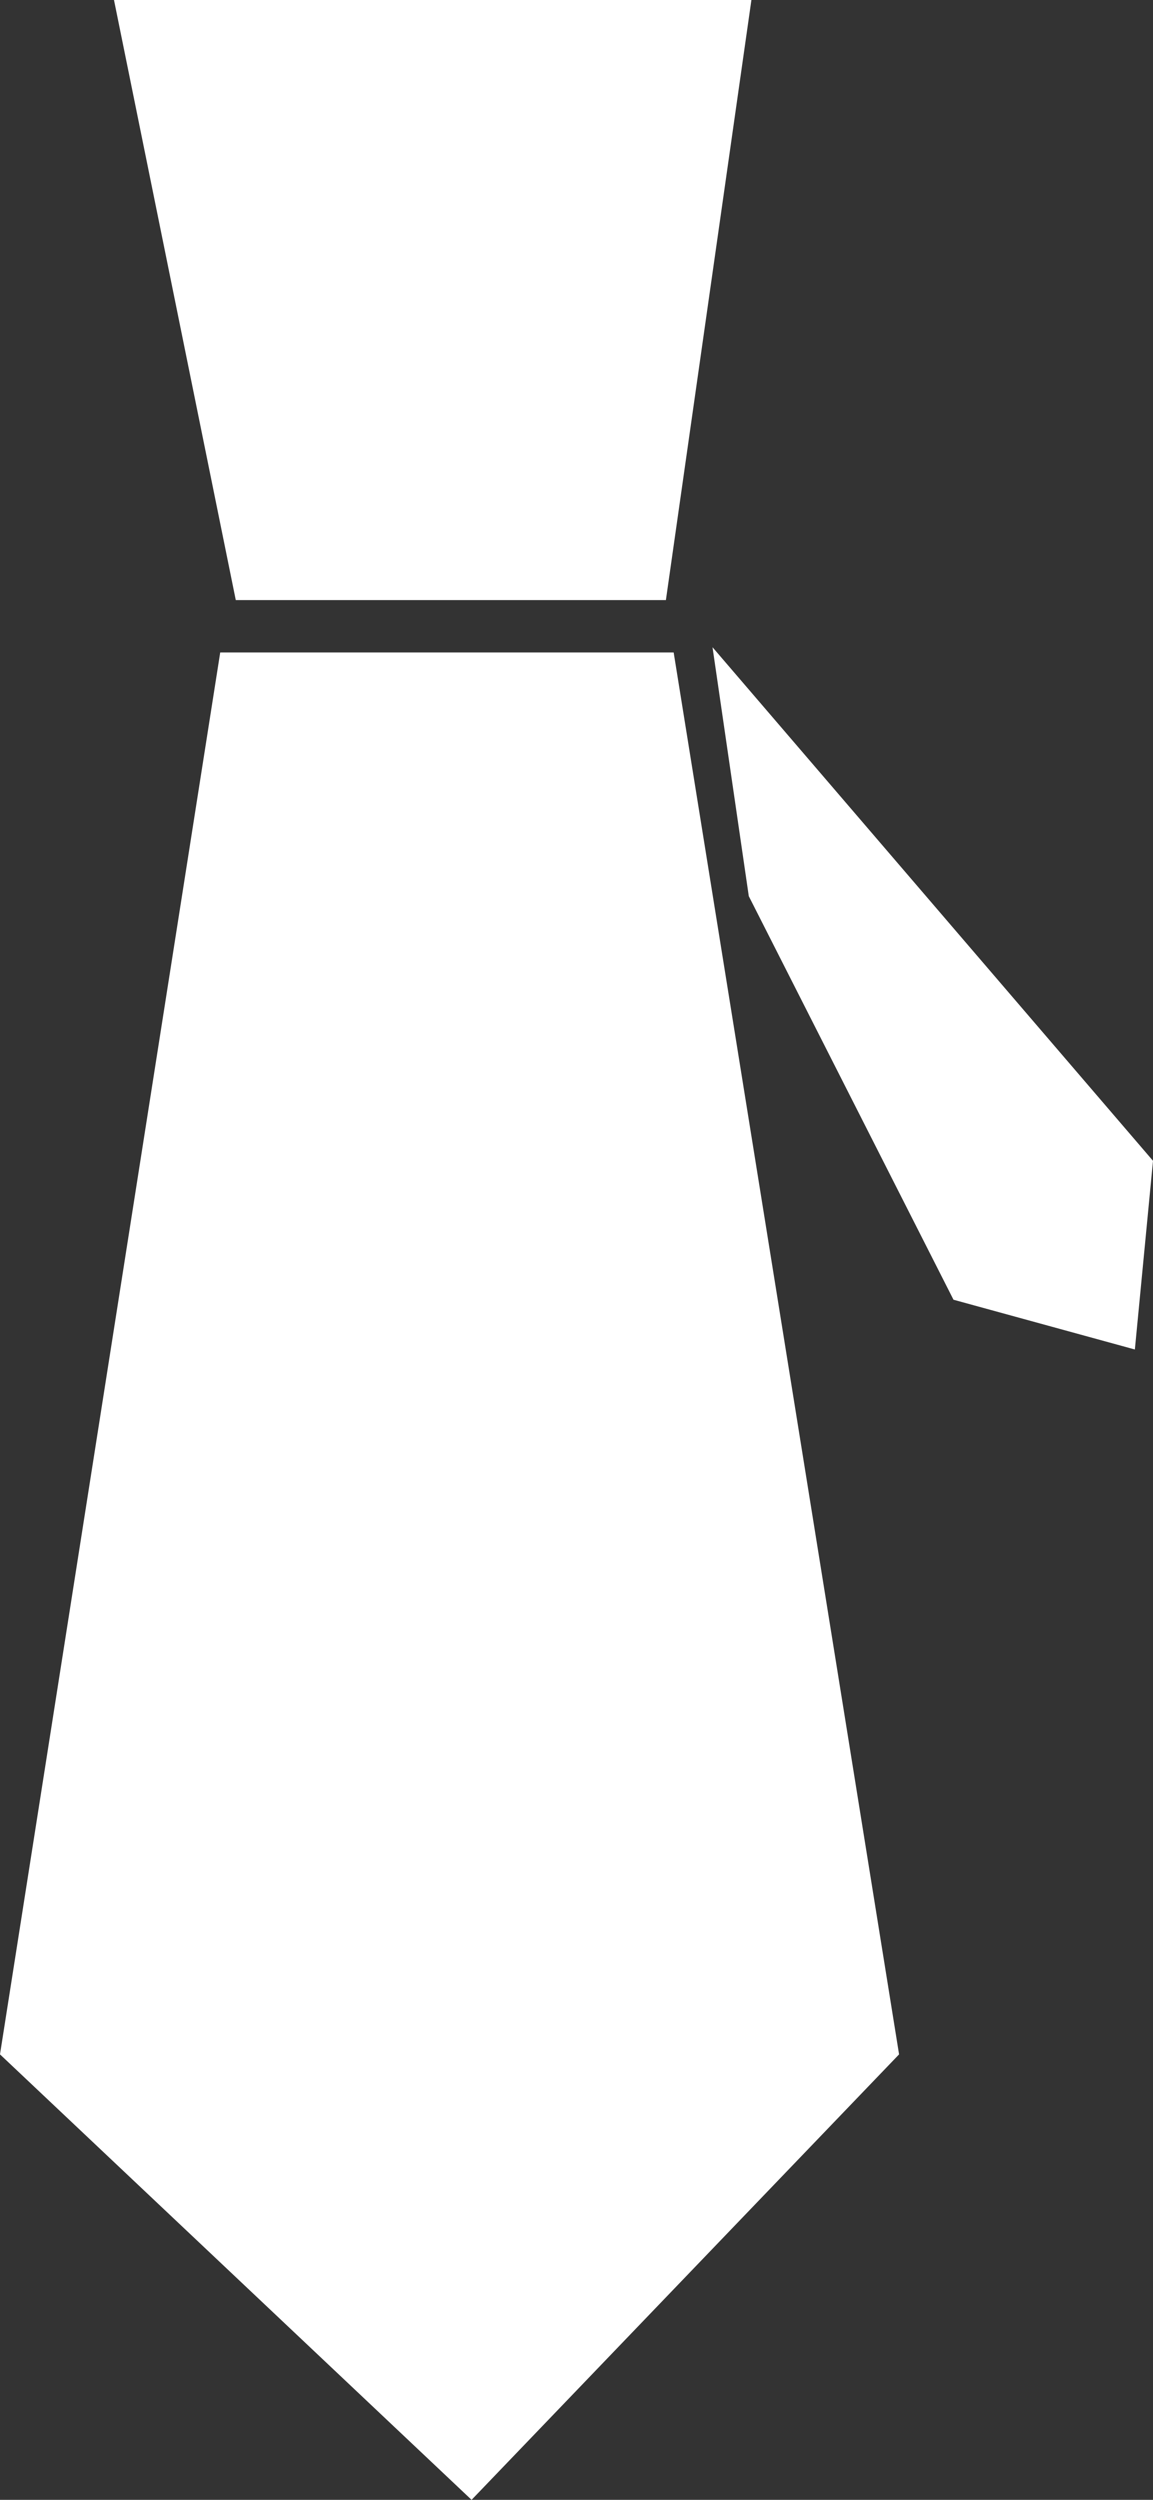 <svg class="prnt-svg" xmlns="http://www.w3.org/2000/svg" xmlns:xlink="http://www.w3.org/1999/xlink" preserveAspectRatio="xMidYMid" width="30" height="65" viewBox="0 0 30 65">
  <rect x="0" y="0" width="30" height="65" fill="#333333" stroke="none"/>
  <defs>
    <style>
      .cls-1 { fill: #fff; fill-rule: evenodd;         transition: all .25s ease-out; transform-origin: 50% 50%; }

    </style>
  </defs>
  <path d="M6.135,15.603 L2.966,0.000 L19.551,0.000 L17.326,15.603 L6.135,15.603 ZM17.528,16.965 L23.393,53.417 L12.270,65.000 L-0.000,53.417 L5.730,16.965 L17.528,16.965 ZM18.539,16.829 L30.000,30.183 L29.528,35.089 L24.809,33.795 L19.483,23.302 L18.539,16.829 Z" class="cls-1"/>
</svg>
